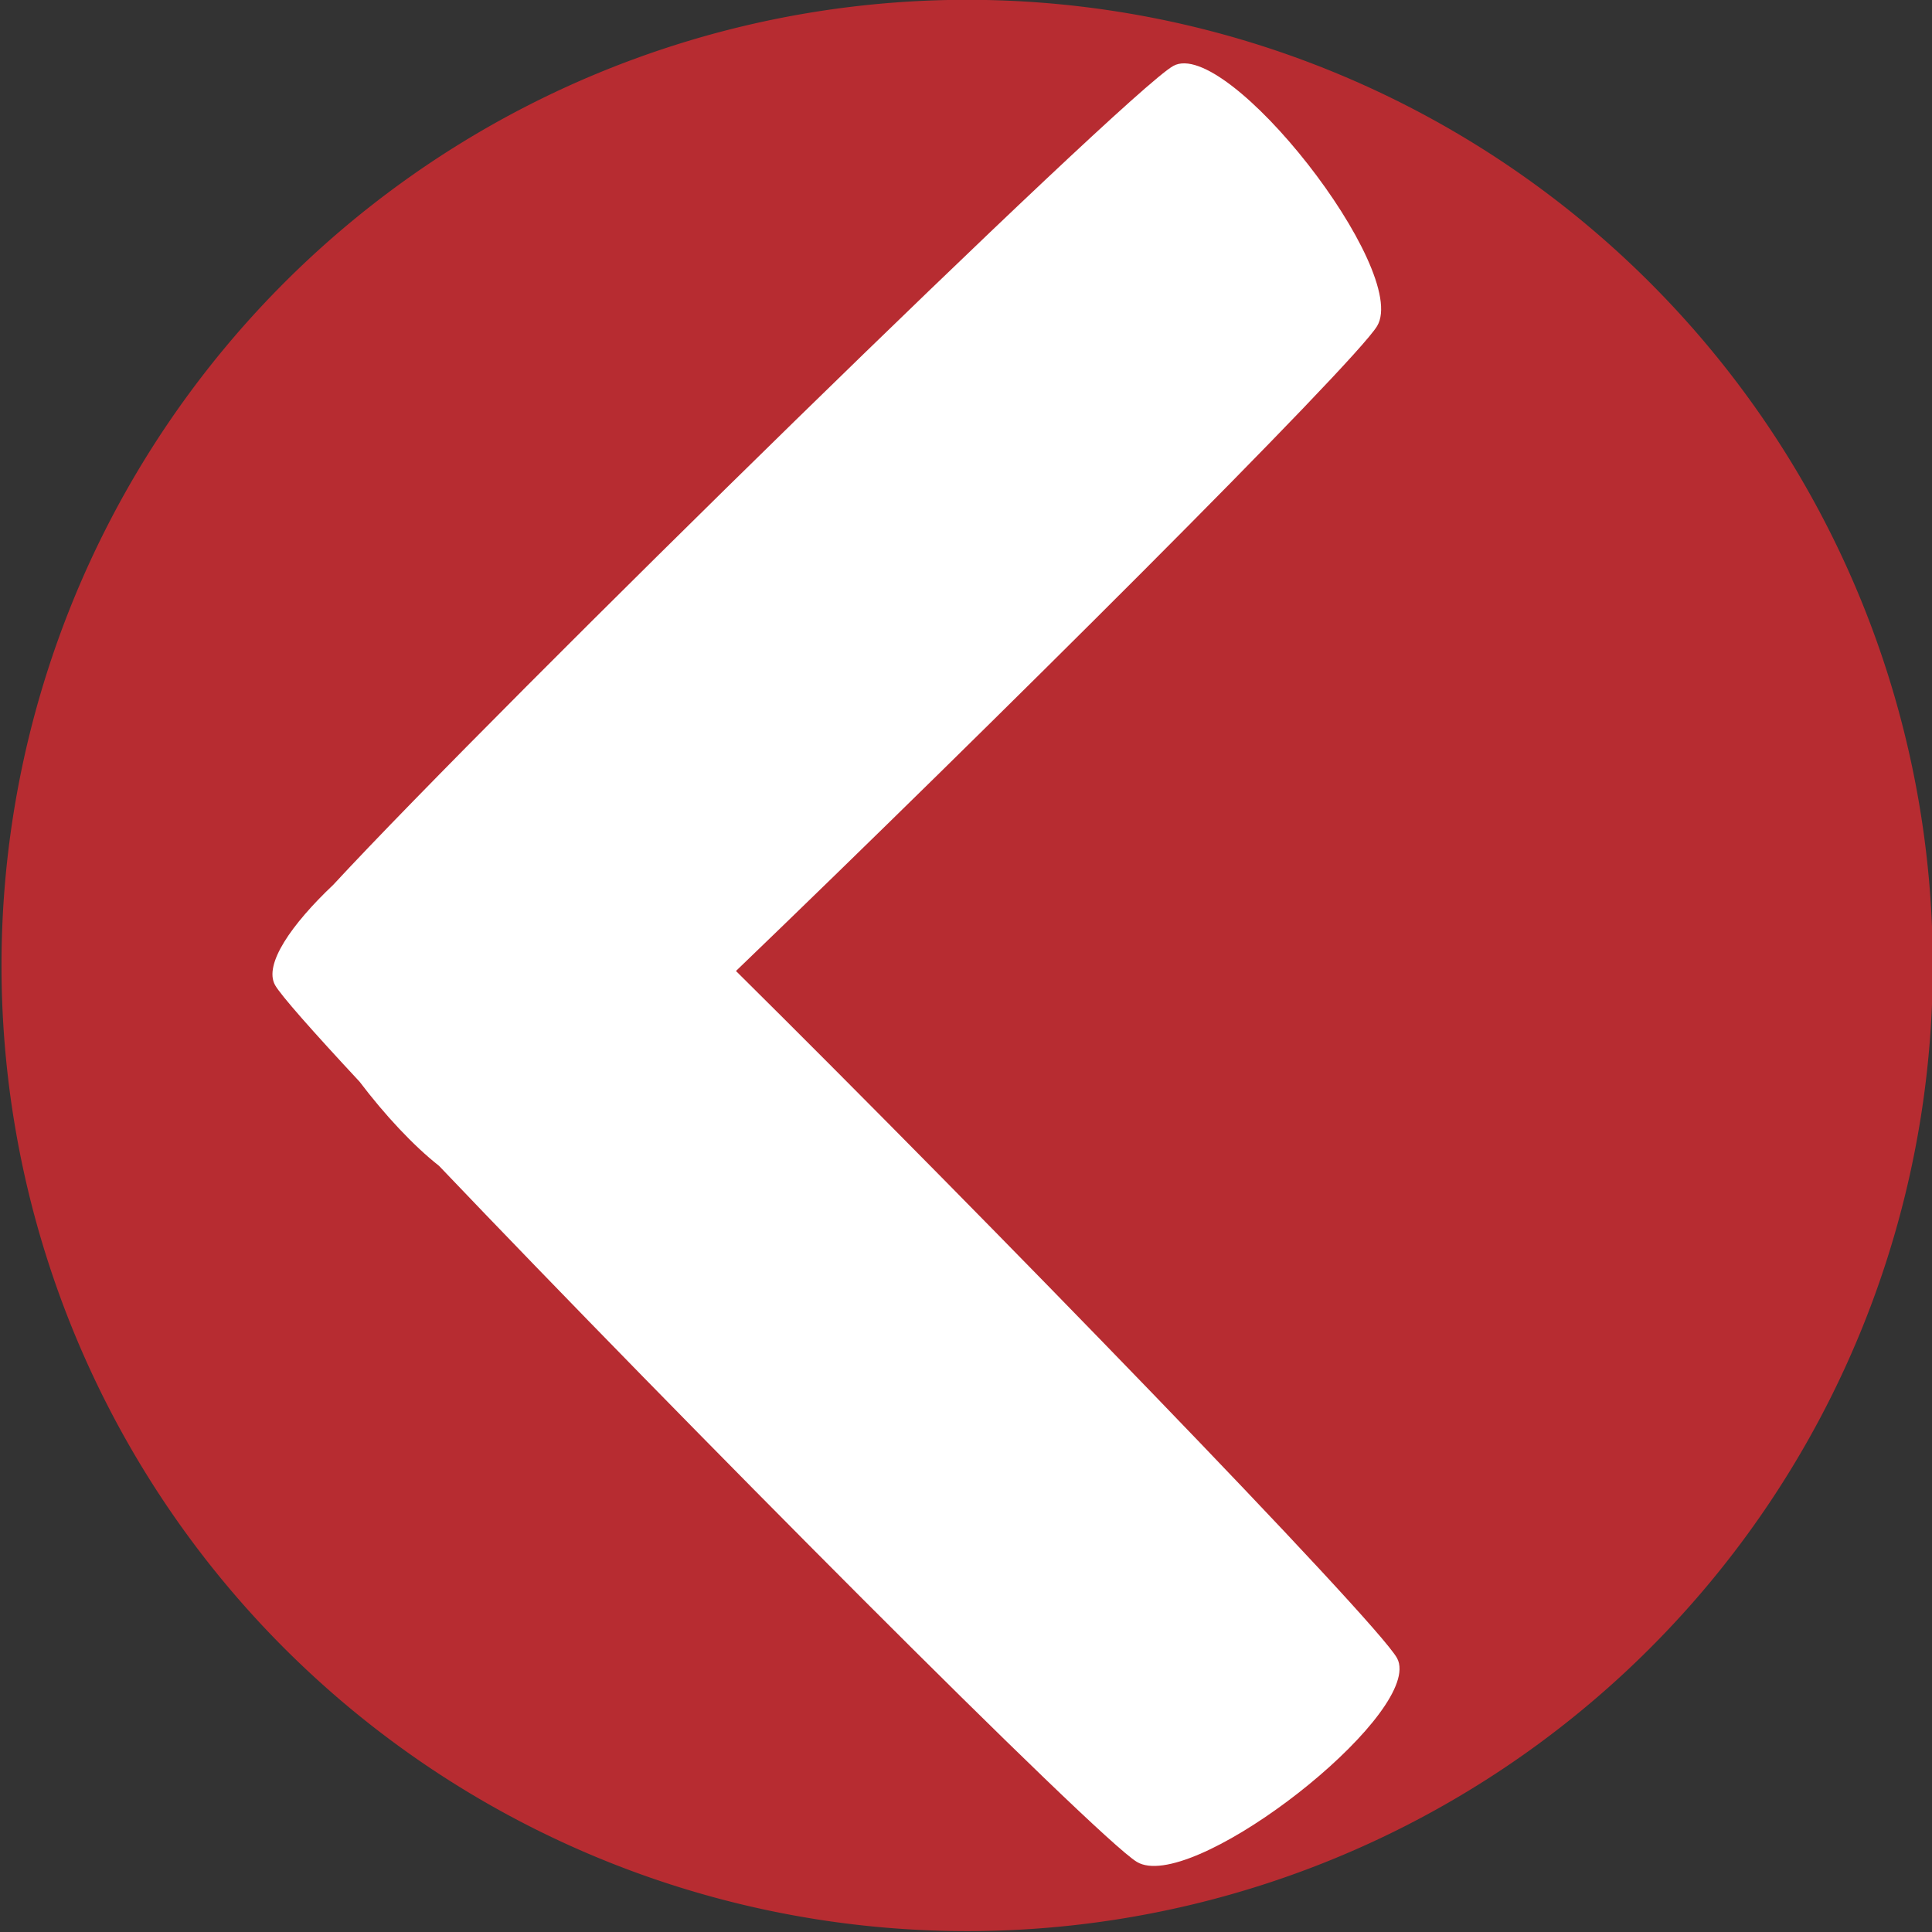 <?xml version="1.0" encoding="UTF-8" standalone="no"?>
<!-- Created with Inkscape (http://www.inkscape.org/) -->

<svg
   xmlns:dc="http://purl.org/dc/elements/1.1/"
   xmlns:cc="http://creativecommons.org/ns#"
   xmlns:rdf="http://www.w3.org/1999/02/22-rdf-syntax-ns#"
   xmlns:svg="http://www.w3.org/2000/svg"
   xmlns="http://www.w3.org/2000/svg"
   xmlns:sodipodi="http://sodipodi.sourceforge.net/DTD/sodipodi-0.dtd"
   xmlns:inkscape="http://www.inkscape.org/namespaces/inkscape"
   viewBox="0 0 334.286 334.286"
   width="334.286"
   height="334.286"
   id="svg2"
   version="1.1"
   inkscape:version="0.48.4 r9939"
   sodipodi:docname="arrow_left.svg">
  <rect x="0" y="0" width="334.286" height="334.286" fill="#333333" stroke="none"/>
  <defs
     id="defs4" />
  <sodipodi:namedview
     id="base"
     pagecolor="#ffffff"
     bordercolor="#666666"
     borderopacity="1.0"
     inkscape:pageopacity="0.0"
     inkscape:pageshadow="2"
     inkscape:zoom="0.7"
     inkscape:cx="-296.2292"
     inkscape:cy="10.188935"
     inkscape:document-units="px"
     inkscape:current-layer="layer2"
     showgrid="false"
     objecttolerance="20"
     fit-margin-top="0"
     fit-margin-left="0"
     fit-margin-right="0"
     fit-margin-bottom="0"
     inkscape:window-width="1920"
     inkscape:window-height="1018"
     inkscape:window-x="-8"
     inkscape:window-y="-8"
     inkscape:window-maximized="1" />
  <g
     inkscape:groupmode="layer"
     id="layer2"
     inkscape:label="circulo"
     transform="translate(87.143,10.964)">
    <path
       sodipodi:type="arc"
       style="fill:#b72c31;fill-opacity:1;stroke:none"
       id="path3765"
       sodipodi:cx="-502.85715"
       sodipodi:cy="236.17924"
       sodipodi:rx="155.71428"
       sodipodi:ry="155.71428"
       d="m -347.143,236.179 a 155.714,155.714 0 1 1 -311.429,0 155.714,155.714 0 1 1 311.429,0 z"
       transform="matrix(1.073,0,0,1.073,619.764,-97.334)" />
  </g>
  <g
     inkscape:label="Capa 1"
     inkscape:groupmode="layer"
     id="layer1"
     transform="translate(-280.428,-227.871)"
     style="display:inline"
     sodipodi:insensitive="true">
    <path
       style="fill:#ffffff;fill-opacity:1;stroke:none"
       d="m 522.583,516.722 c -0.242,11.098 -36.43,38.714 -45.438,33.312 -6.969,-4.18 -79.43,-77.088 -120.75,-120.438 -4.463,-3.512 -9.408,-8.832 -13.75,-14.562 -8.225,-8.836 -13.669,-15.002 -14.625,-16.719 -1.99,-3.573 2.84,-10.51 10.062,-17.344 27.947,-30.21 137.104,-137.1 145.344,-141.688 9.255,-5.154 41.043,35.392 35.281,45 -3.884,6.477 -67.206,69.535 -110.938,111.594 43.083,42.675 110.744,112.353 114.375,118.875 0.322,0.578 0.454,1.229 0.438,1.969 z"
       id="path3769"
       inkscape:connector-curvature="0" />
  </g>
</svg>
